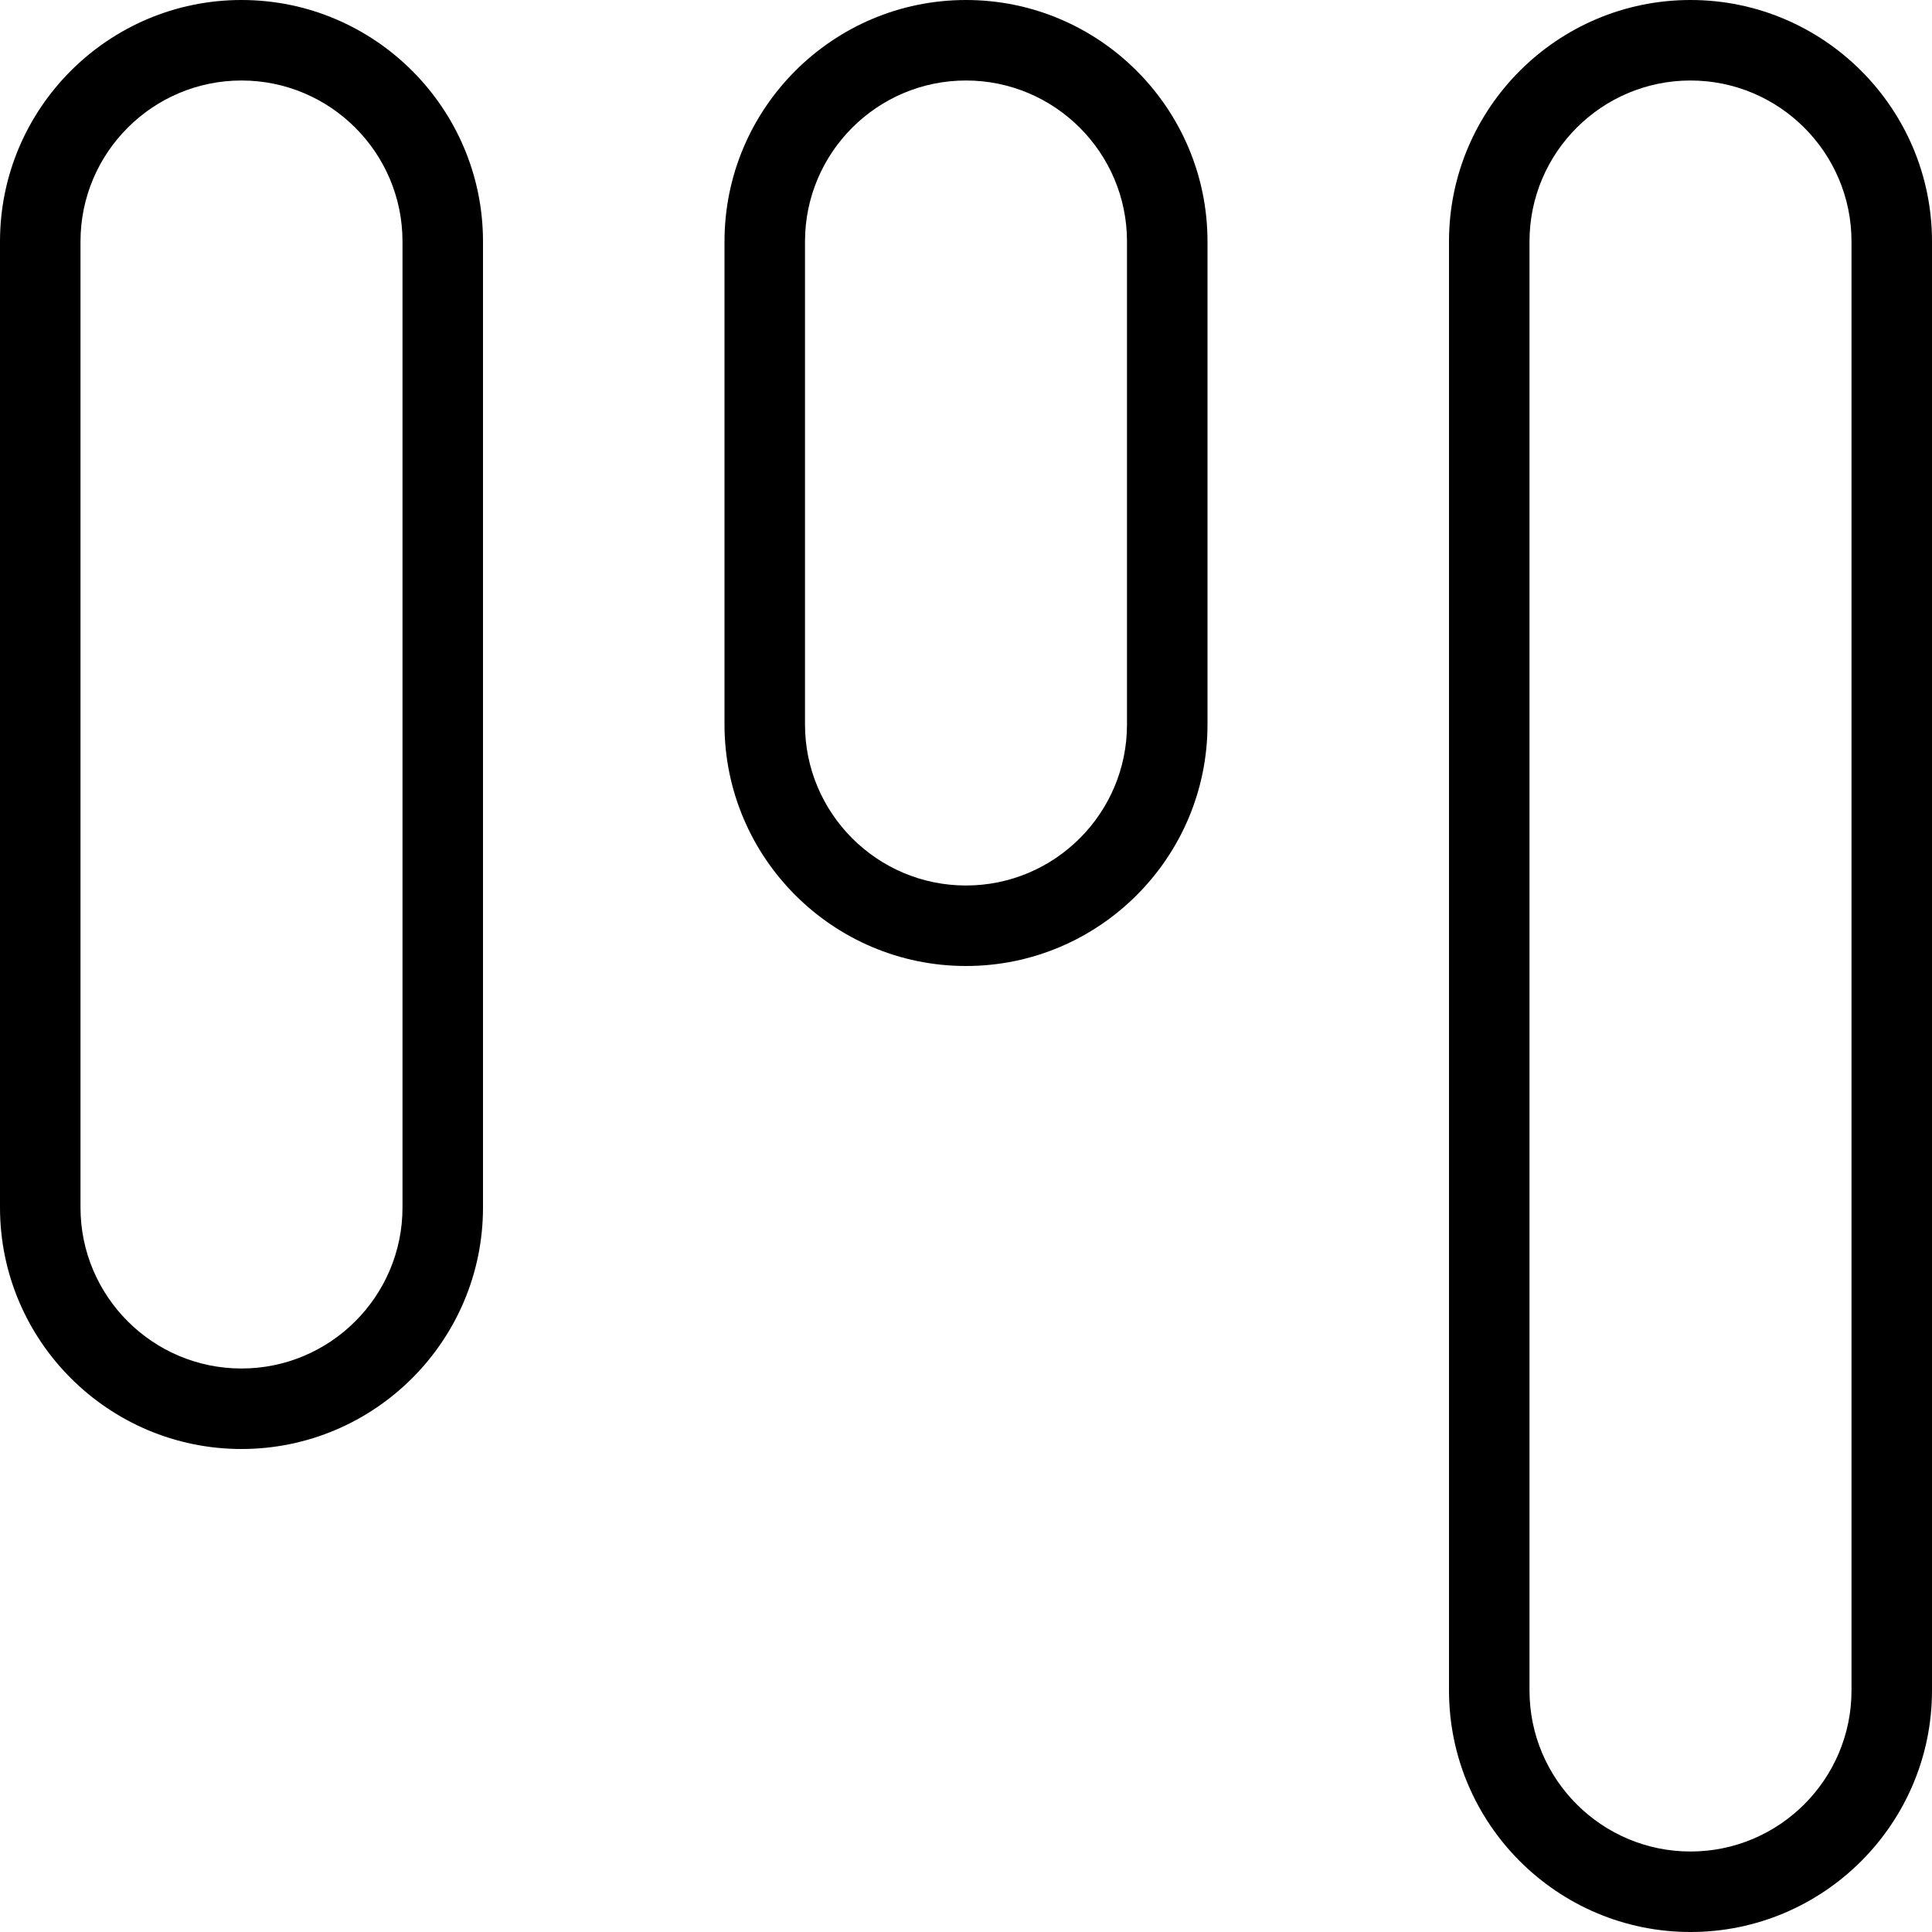 <?xml version="1.0" encoding="UTF-8"?>
<svg xmlns="http://www.w3.org/2000/svg" id="Layer_1" data-name="Layer 1" viewBox="0 0 24 24">
  <path d="m21,0c-1.654,0-3,1.346-3,3v18c0,1.654,1.346,3,3,3s3-1.346,3-3V3c0-1.654-1.346-3-3-3Zm2,21c0,1.103-.897,2-2,2s-2-.897-2-2V3c0-1.103.897-2,2-2s2,.897,2,2v18ZM3,0C1.346,0,0,1.346,0,3v12c0,1.654,1.346,3,3,3s3-1.346,3-3V3c0-1.654-1.346-3-3-3Zm2,15c0,1.103-.897,2-2,2s-2-.897-2-2V3c0-1.103.897-2,2-2s2,.897,2,2v12ZM12,0c-1.654,0-3,1.346-3,3v6c0,1.654,1.346,3,3,3s3-1.346,3-3V3c0-1.654-1.346-3-3-3Zm2,9c0,1.103-.897,2-2,2s-2-.897-2-2V3c0-1.103.897-2,2-2s2,.897,2,2v6Z"/>
</svg>
